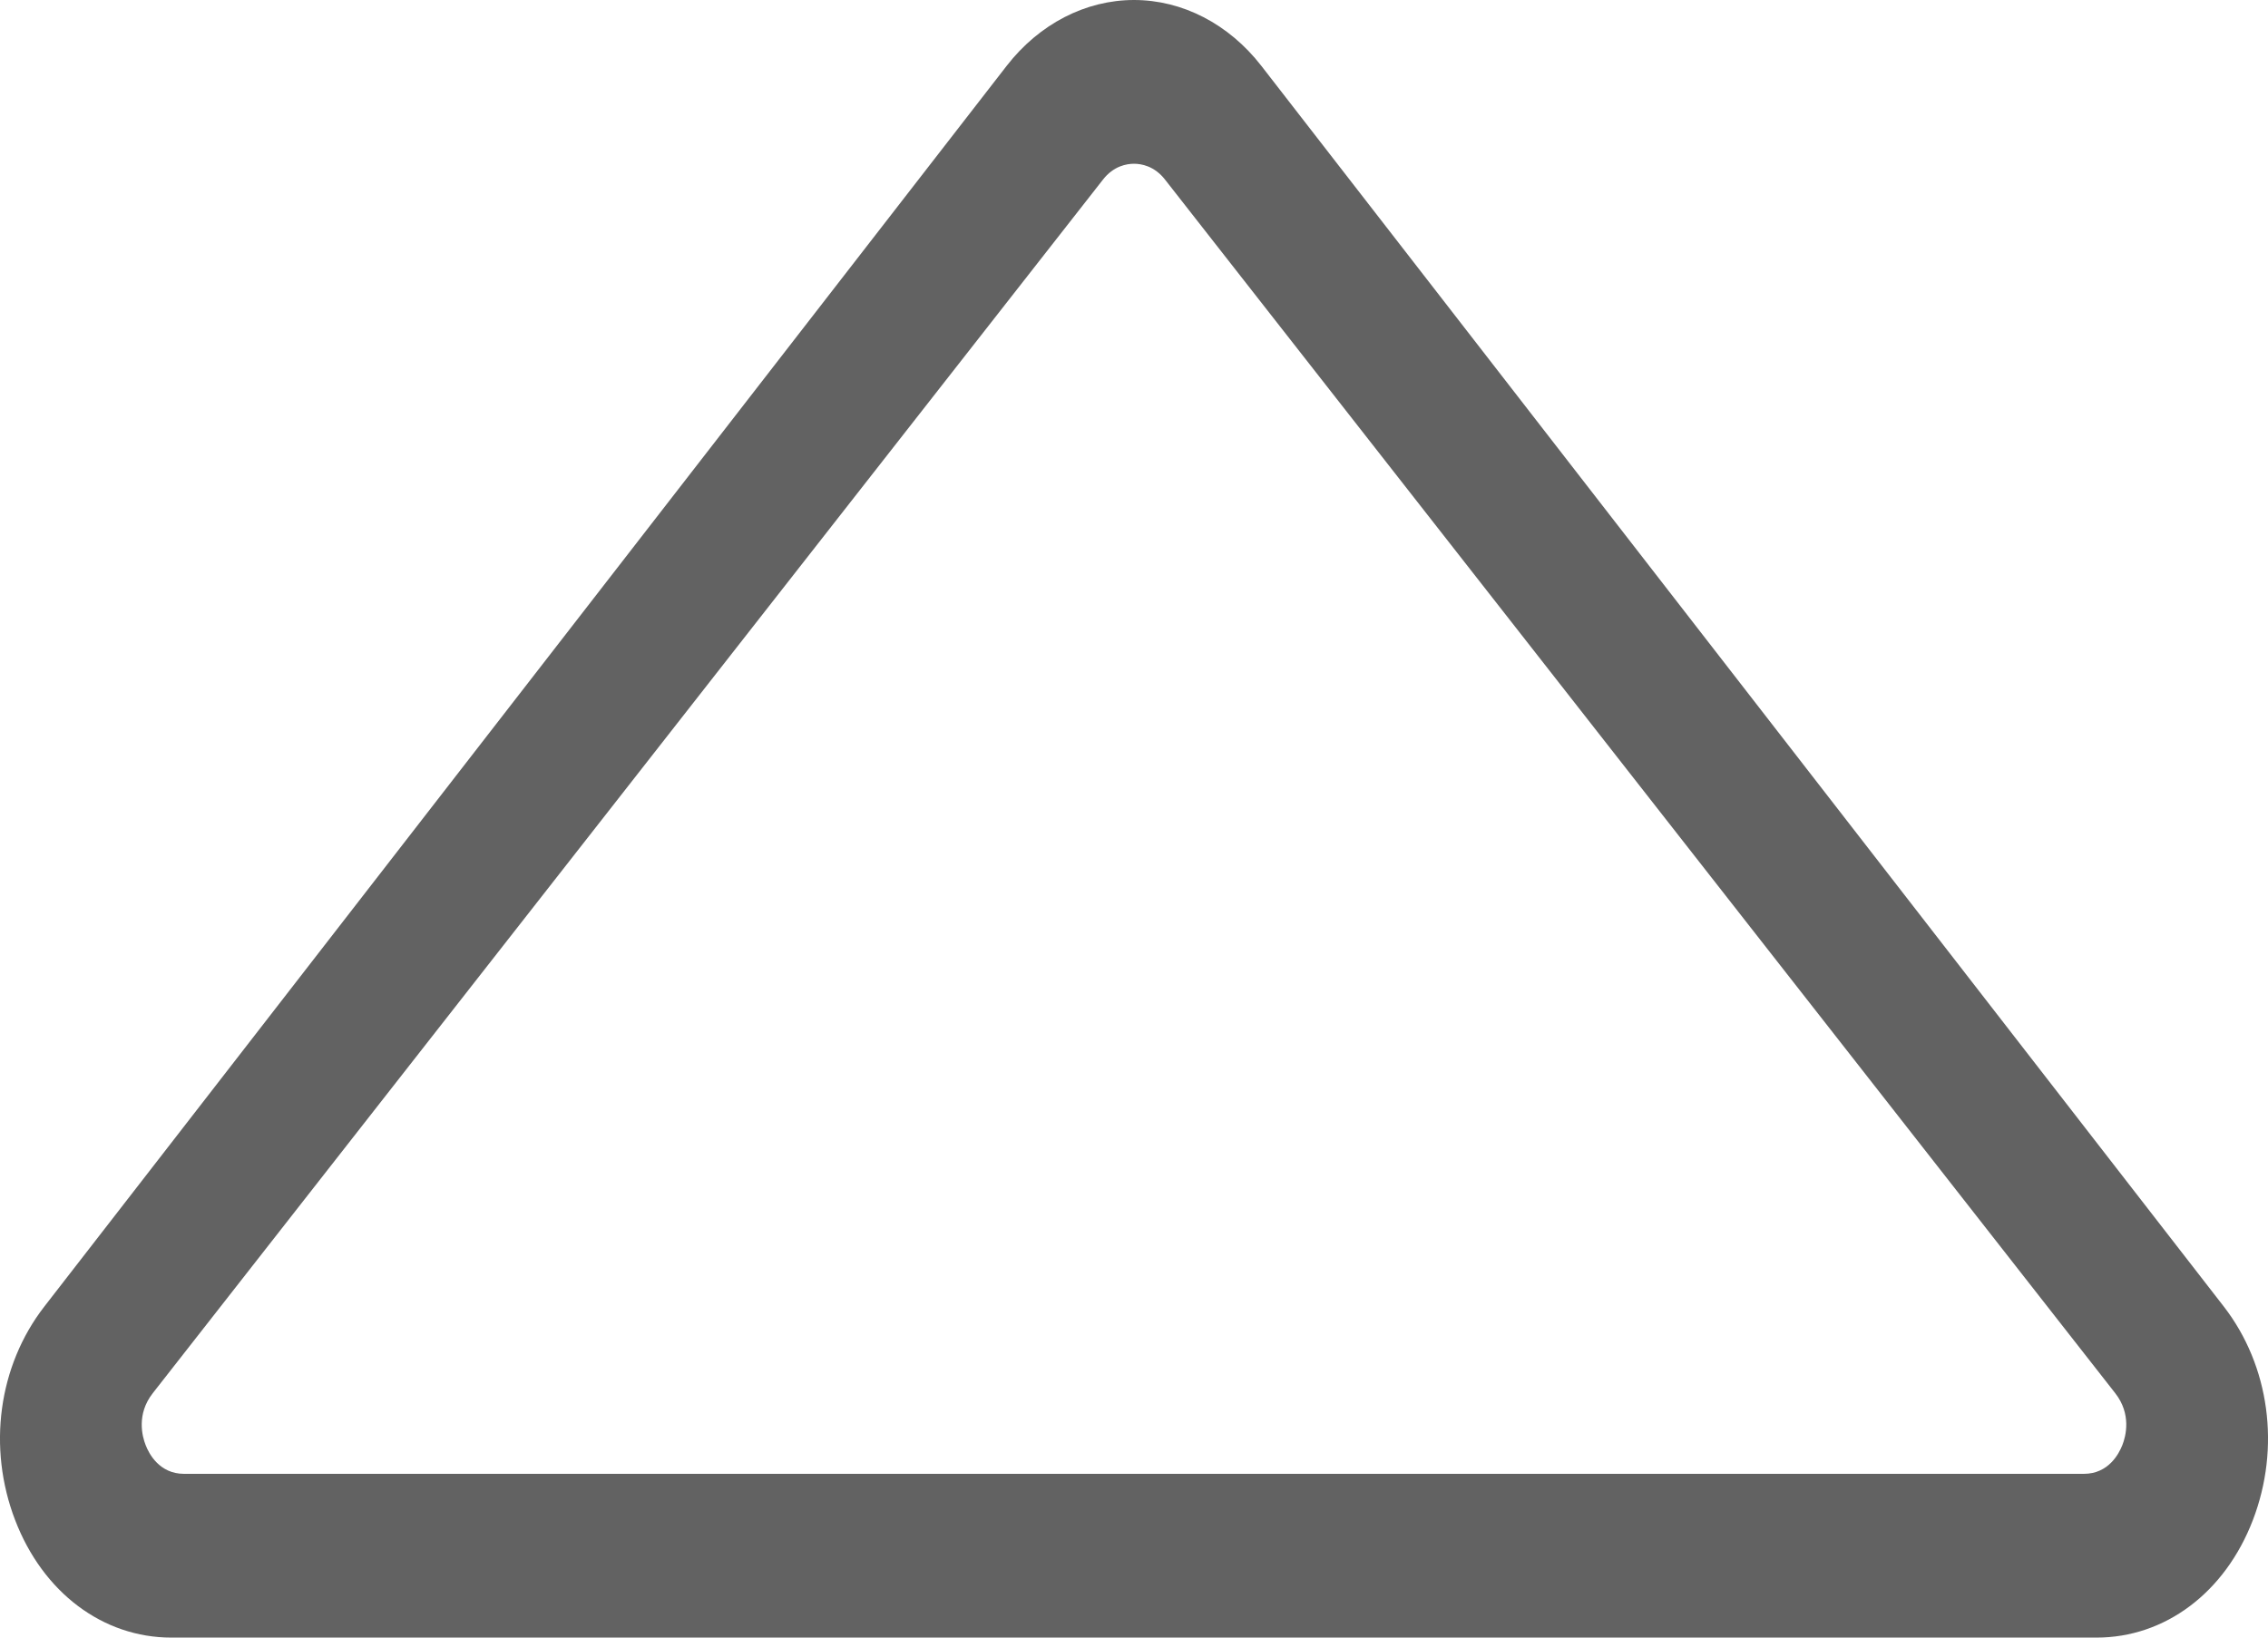 <?xml version="1.0" encoding="UTF-8"?>
<svg width="18px" height="13px" viewBox="0 0 18 13" version="1.1" xmlns="http://www.w3.org/2000/svg" xmlns:xlink="http://www.w3.org/1999/xlink">
    <!-- Generator: sketchtool 51.2 (57519) - http://www.bohemiancoding.com/sketch -->
    <title>9E622A70-CCA8-4C42-9A9D-FAEE51EA7FAE-364-00000C1E2D4AA948</title>
    <desc>Created with sketchtool.</desc>
    <defs></defs>
    <g id="Documentation" stroke="none" stroke-width="1" fill="none" fill-rule="evenodd">
        <g id="Doc/deck" transform="translate(-769, -2977)" fill="#626262">
            <g id="Group-2" transform="translate(116, 1867)">
                <g id="deck" transform="translate(0, 111)">
                    <g id="card/standard" transform="translate(400, 812)">
                        <g id="button/upvote" transform="translate(242, 179)">
                            <g id="icon/upvote" transform="translate(11, 8)">
                                <path d="M16.787,1.941 L9.248,11.572 C9.162,11.684 9.056,11.7 9,11.7 C8.944,11.7 8.838,11.684 8.752,11.572 L1.213,1.941 C1.081,1.773 1.129,1.596 1.156,1.528 C1.183,1.46 1.265,1.3 1.462,1.3 L16.539,1.3 C16.735,1.3 16.818,1.46 16.844,1.528 C16.871,1.596 16.919,1.773 16.787,1.941 M16.64,0 L1.361,0 C0.817,0 0.341,0.357 0.12,0.933 C-0.101,1.509 -0.013,2.157 0.35,2.627 L7.99,12.478 C8.248,12.81 8.616,13 9,13 C9.384,13 9.752,12.81 10.01,12.478 L17.649,2.627 C18.013,2.157 18.101,1.509 17.88,0.933 C17.659,0.357 17.183,0 16.64,0" id="Eject" transform="translate(9, 6.5) rotate(180) translate(-9, -6.5) "></path>
                            </g>
                        </g>
                    </g>
                </g>
            </g>
        </g>
    </g>
</svg>